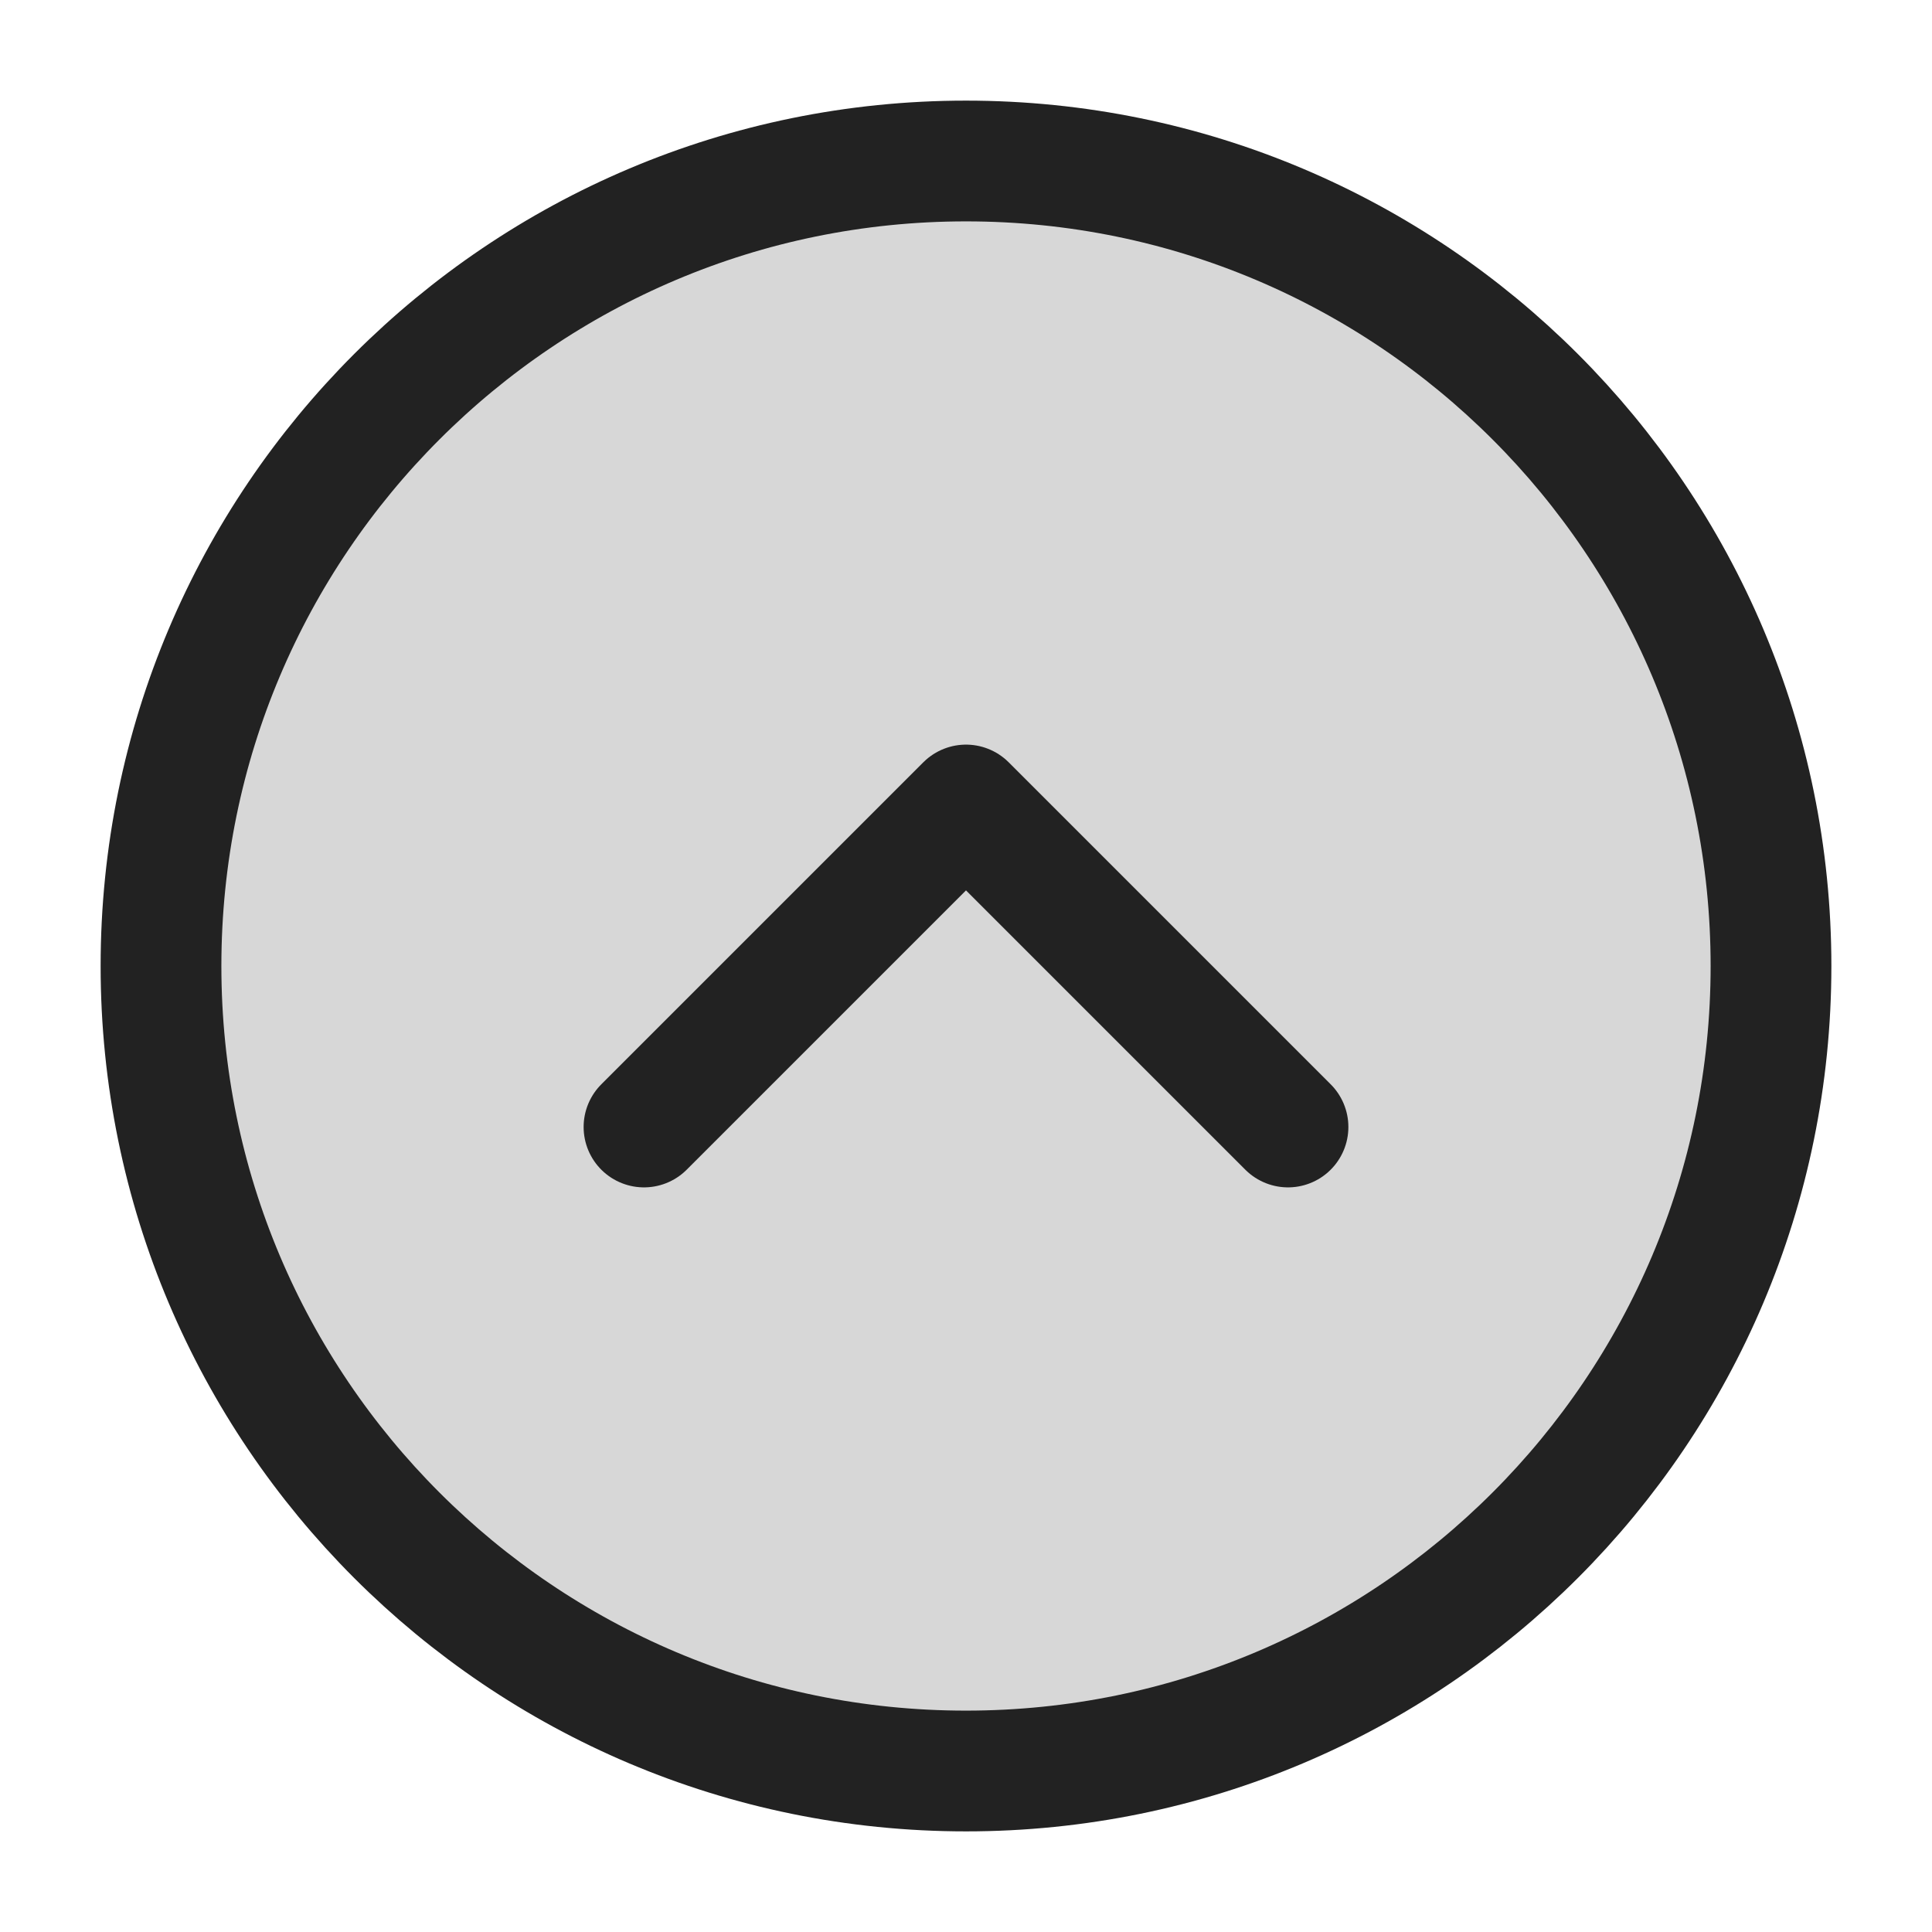 <svg xmlns="http://www.w3.org/2000/svg" width="24" height="24" fill="none"><path fill="#000" fill-opacity=".16" stroke="#222" stroke-miterlimit="10" stroke-width="1.5" d="M12 22c5.523 0 10-4.477 10-10S17.523 2 12 2 2 6.477 2 12s4.477 10 10 10Z"/><path stroke="#222" stroke-linecap="round" stroke-linejoin="round" stroke-width="1.5" d="m8 14 4-4 4 4"/></svg>